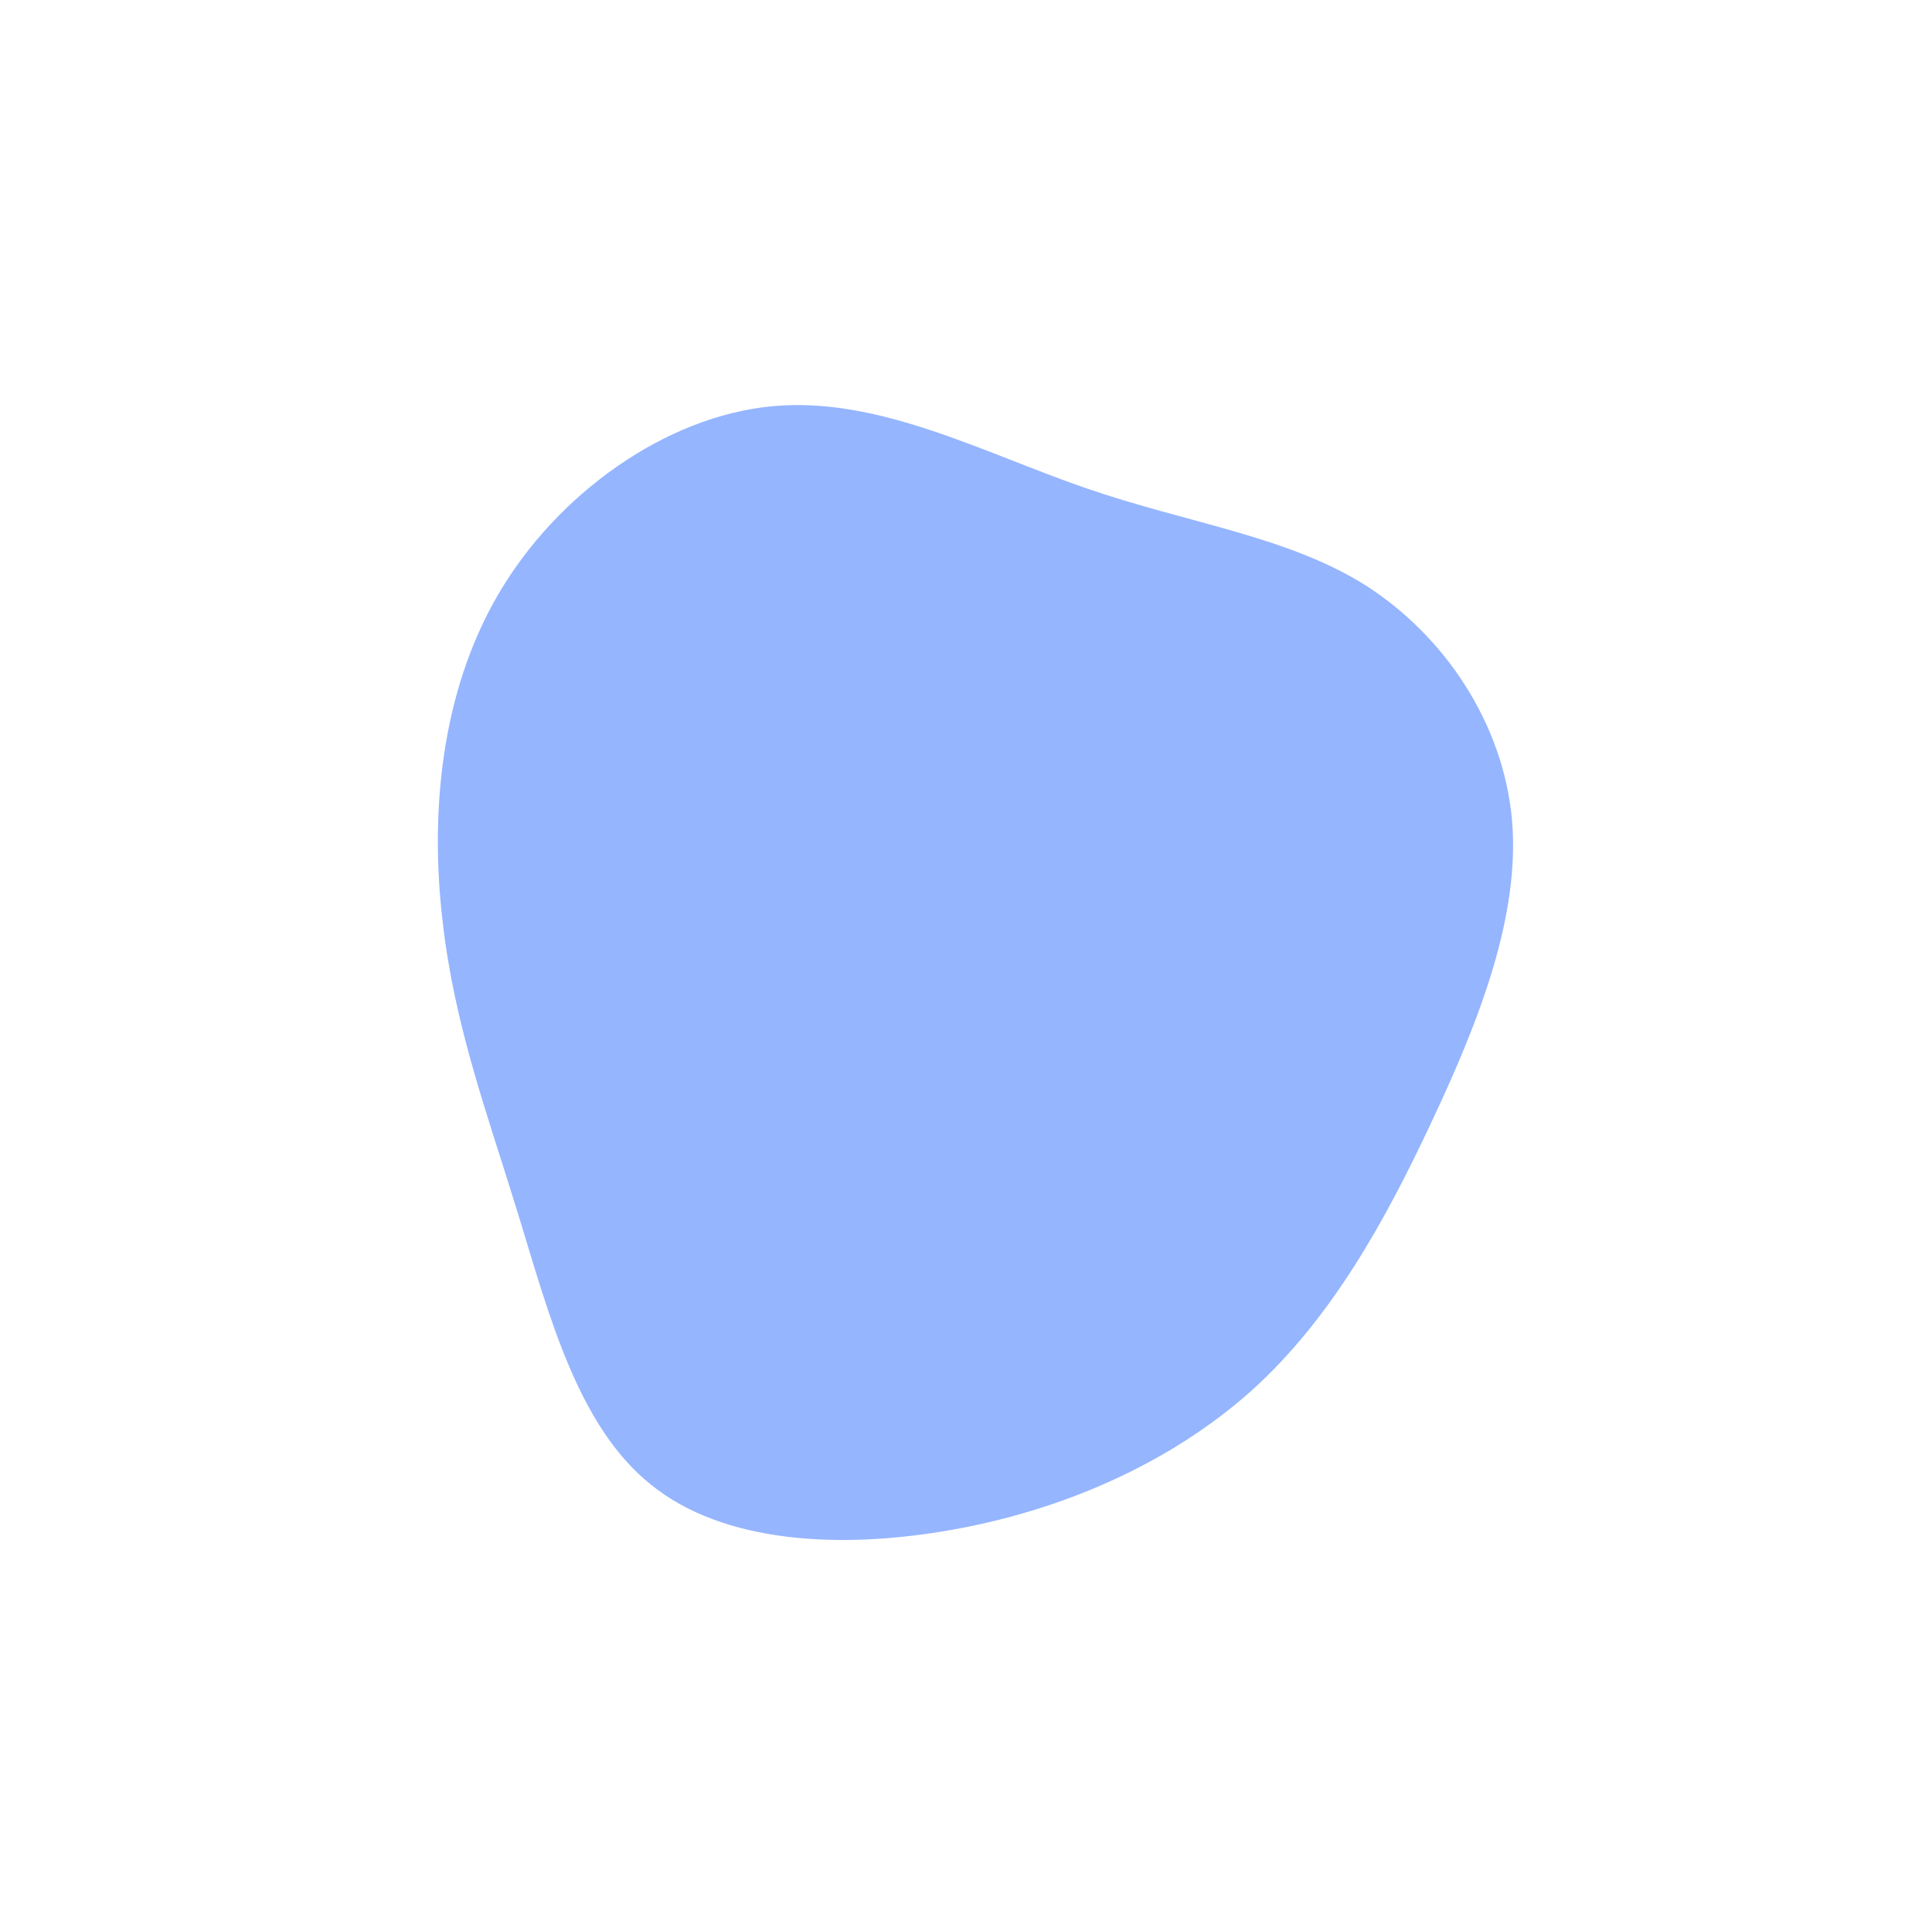 <svg width="131" height="130" viewBox="0 0 131 130" fill="none" xmlns="http://www.w3.org/2000/svg">
<g clip-path="url(#clip0)">
<path d="M102.516 55.543C103.1 62.036 100.325 69.16 97.118 75.975C93.906 82.855 90.263 89.426 84.863 94.306C79.398 99.188 72.176 102.38 64.605 103.736C57.034 105.093 49.044 104.681 44.117 100.667C39.155 96.687 37.221 89.138 35.134 82.339C33.047 75.54 30.8 69.557 30.005 62.423C29.174 55.322 29.828 47.038 33.812 40.262C37.76 33.519 45.073 28.25 52.334 27.552C59.596 26.854 66.772 30.76 73.674 33.12C80.606 35.511 87.33 36.354 92.662 39.739C97.958 43.157 101.902 49.018 102.516 55.543Z" fill="#95B5FF"/>
</g>
<defs>
<clipPath id="clip0">
<rect width="87" height="97" fill="white" transform="translate(69.991) rotate(46.183)"/>
</clipPath>
</defs>
</svg>

